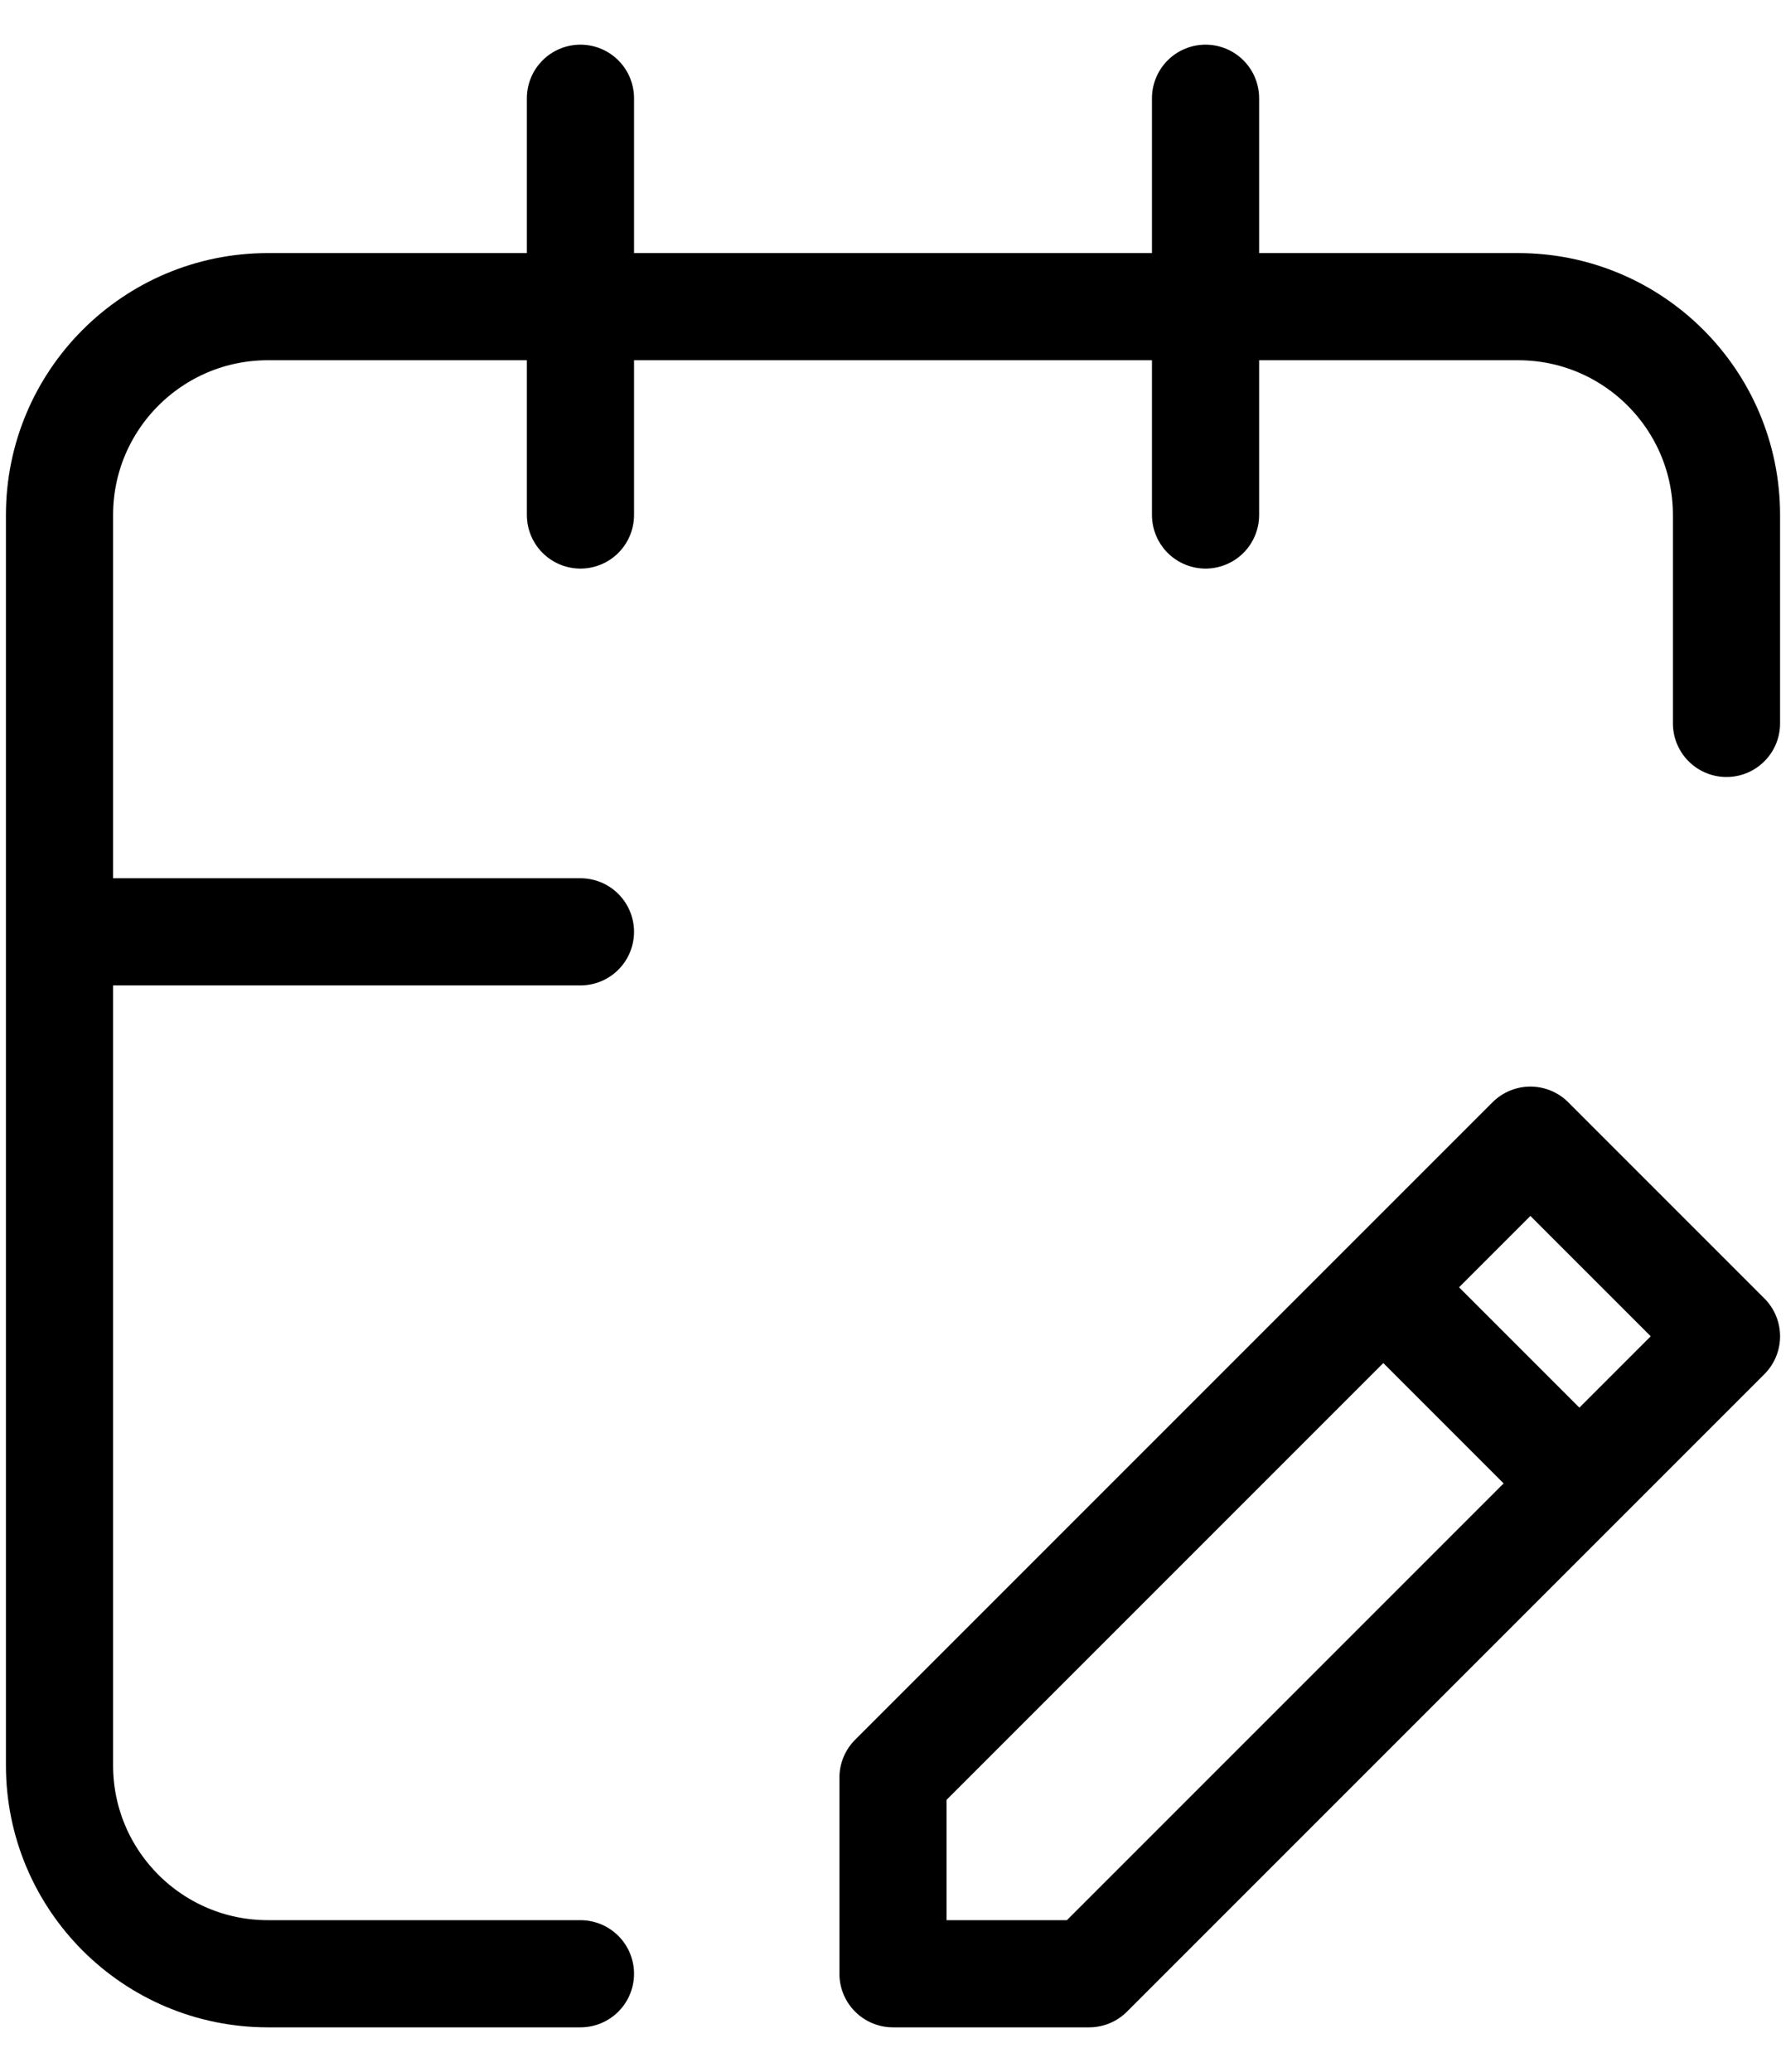 <svg width="25" height="29" viewBox="0 0 25 29" fill="none" xmlns="http://www.w3.org/2000/svg">
    <path d="M22.108 20.762L19.363 18.017M8.125 13.042H0.833M24.167 10.125V7.208C24.167 5.598 22.861 4.292 21.25 4.292H3.75C2.139 4.292 0.833 5.598 0.833 7.208V24.708C0.833 26.319 2.139 27.625 3.75 27.625H8.125M16.875 1.375V7.208M8.125 1.375V7.208M12.5 27.625V24.88L21.422 15.958L24.167 18.703L15.245 27.625H12.5Z"
          stroke="currentColor" stroke-width="1.5" stroke-linecap="round" stroke-linejoin="round"/>
</svg>
